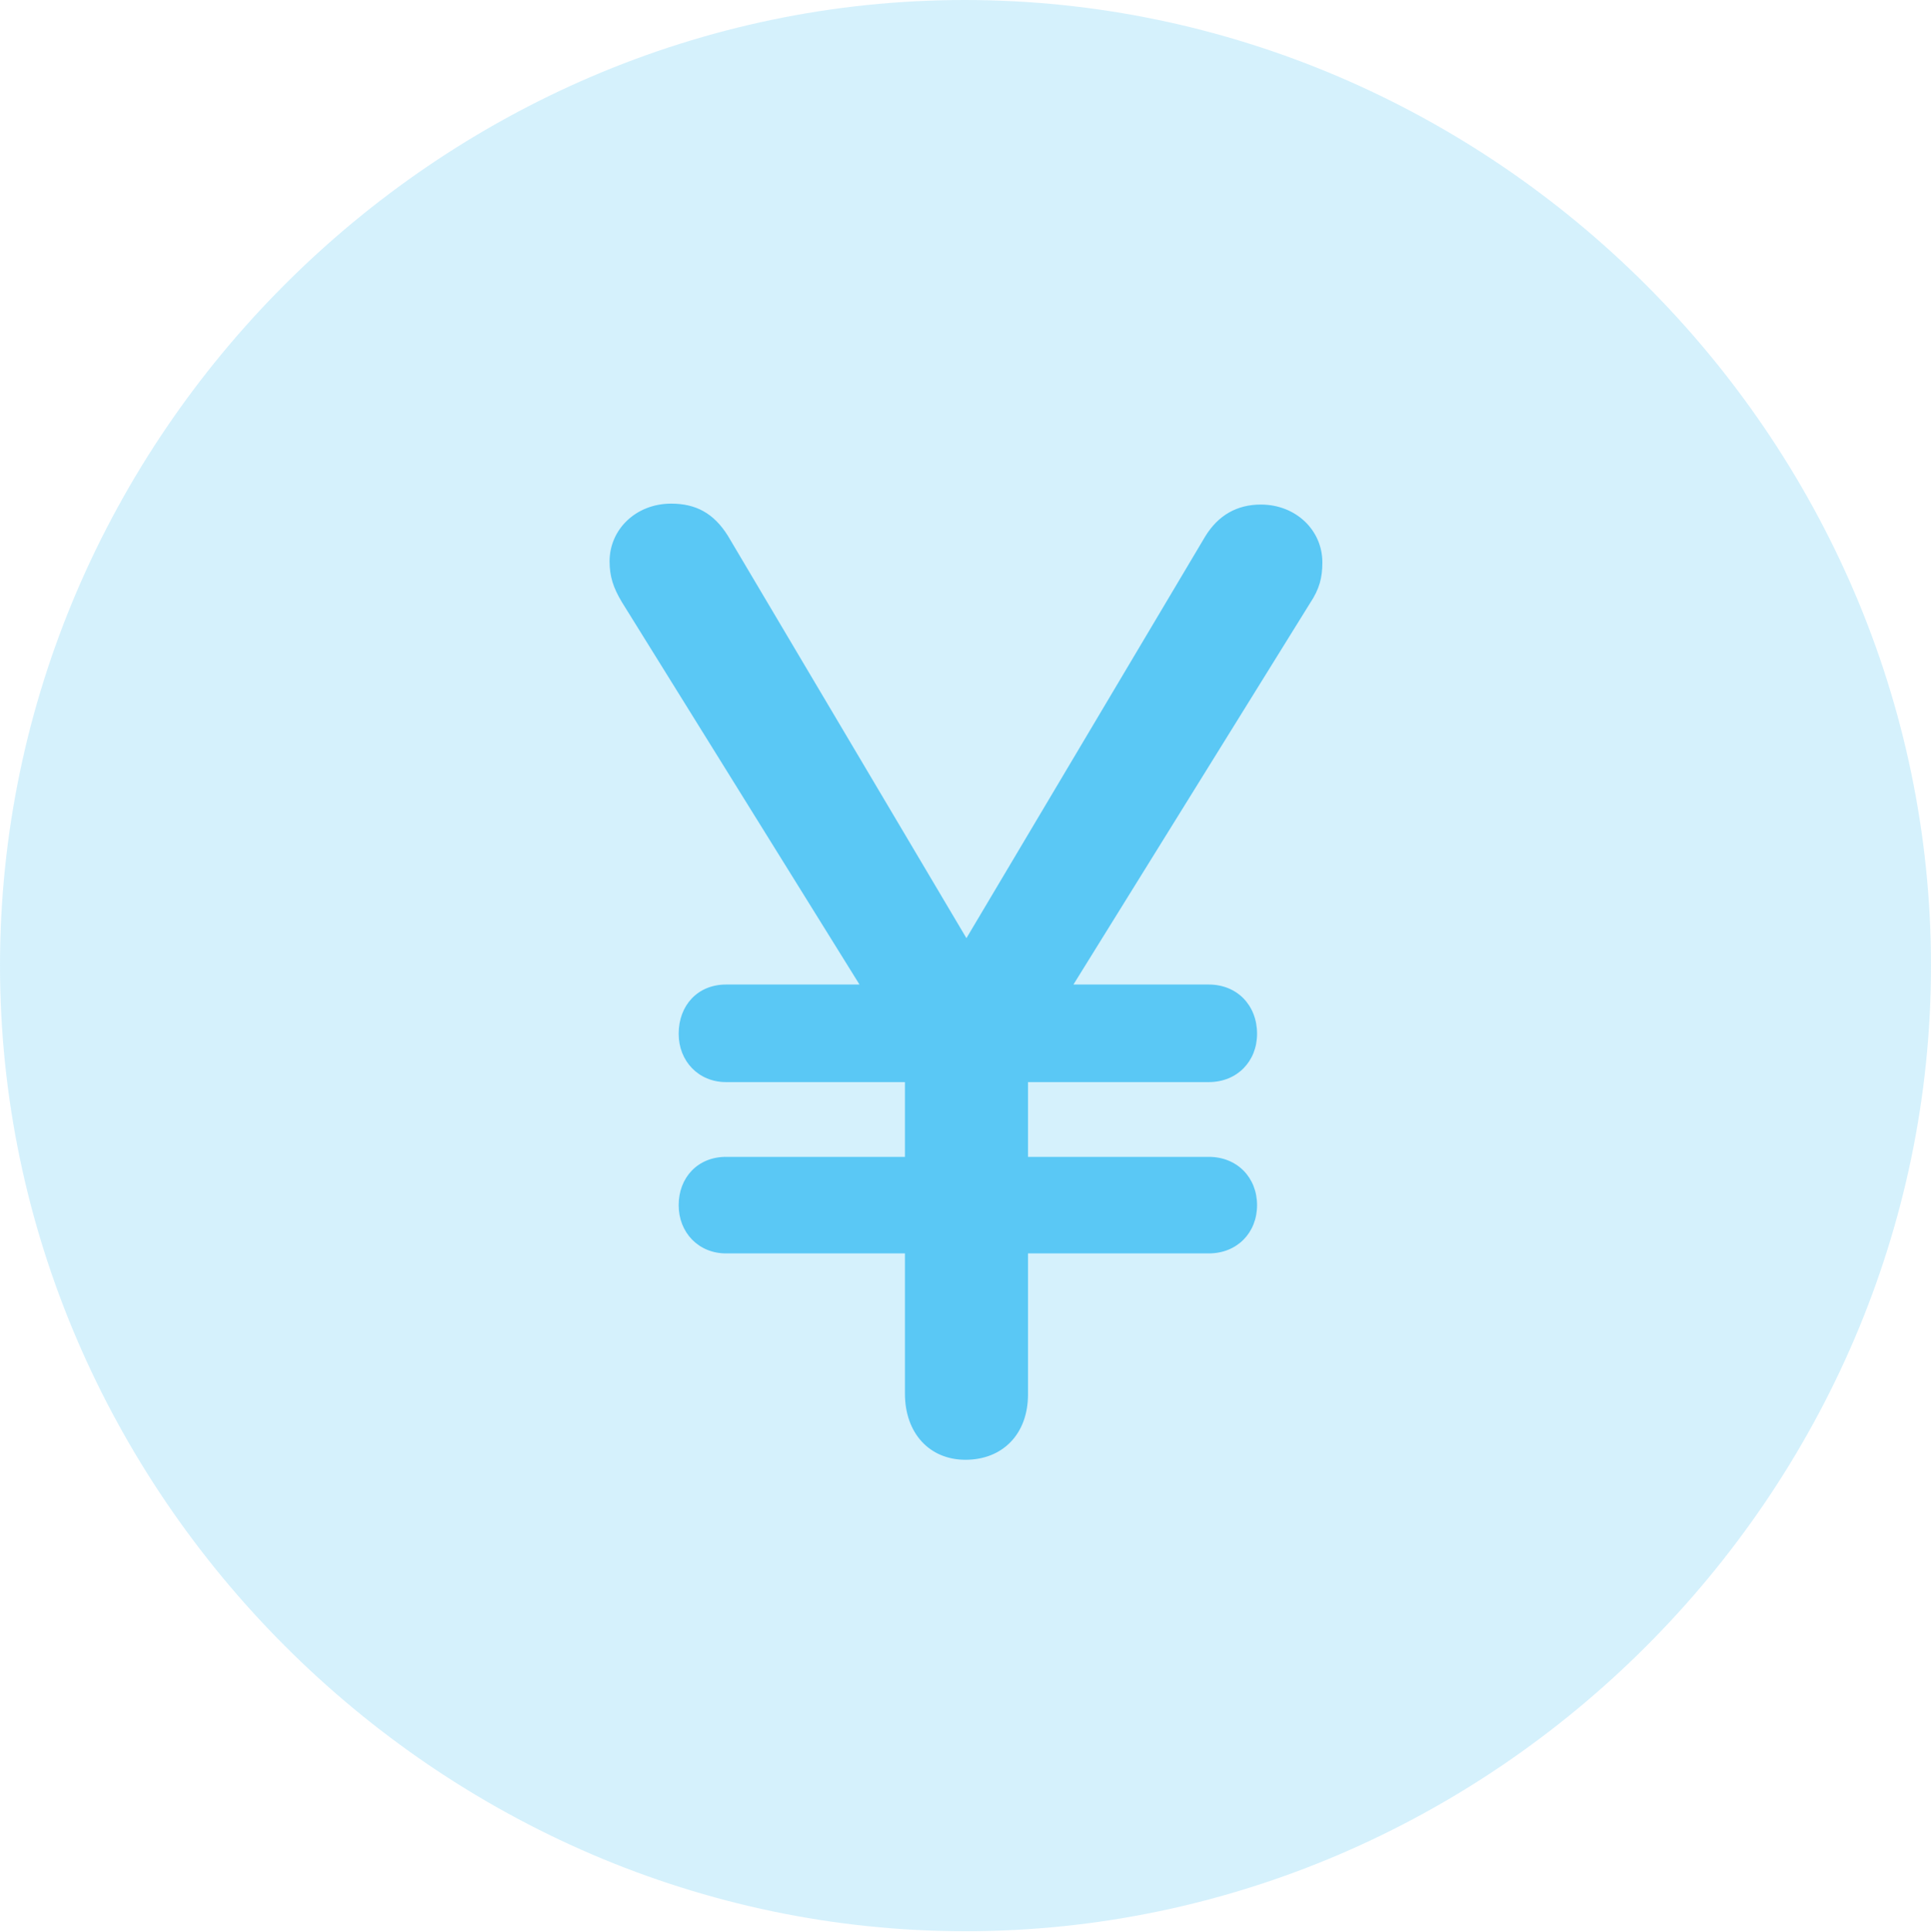 <?xml version="1.0" encoding="UTF-8"?>
<!--Generator: Apple Native CoreSVG 175.5-->
<!DOCTYPE svg
PUBLIC "-//W3C//DTD SVG 1.1//EN"
       "http://www.w3.org/Graphics/SVG/1.1/DTD/svg11.dtd">
<svg version="1.1" xmlns="http://www.w3.org/2000/svg" xmlns:xlink="http://www.w3.org/1999/xlink" width="24.902" height="24.915">
 <g>
  <rect height="24.915" opacity="0" width="24.902" x="0" y="0"/>
  <path d="M12.451 24.902C19.263 24.902 24.902 19.25 24.902 12.451C24.902 5.64 19.25 0 12.439 0C5.64 0 0 5.64 0 12.451C0 19.25 5.652 24.902 12.451 24.902Z" fill="#5ac8f5" fill-opacity="0.25"/>
  <path d="M12.451 18.823C11.987 18.823 11.67 18.481 11.67 17.969L11.67 16.162L9.363 16.162C9.009 16.162 8.752 15.894 8.752 15.54C8.752 15.185 8.997 14.917 9.363 14.917L11.67 14.917L11.67 13.953L9.363 13.953C9.009 13.953 8.752 13.684 8.752 13.33C8.752 12.964 8.997 12.695 9.363 12.695L11.084 12.695L8.02 7.764C7.91 7.581 7.861 7.434 7.861 7.239C7.861 6.824 8.203 6.494 8.655 6.494C8.972 6.494 9.204 6.616 9.387 6.909L12.463 12.097L15.54 6.921C15.71 6.641 15.955 6.506 16.26 6.506C16.711 6.506 17.053 6.836 17.053 7.251C17.053 7.446 17.017 7.593 16.895 7.776L13.843 12.695L15.588 12.695C15.955 12.695 16.211 12.964 16.211 13.33C16.211 13.684 15.955 13.953 15.588 13.953L13.257 13.953L13.257 14.917L15.588 14.917C15.955 14.917 16.211 15.185 16.211 15.54C16.211 15.894 15.955 16.162 15.588 16.162L13.257 16.162L13.257 17.981C13.257 18.494 12.927 18.823 12.451 18.823Z" fill="#5ac8f5"/>
 </g>
</svg>
